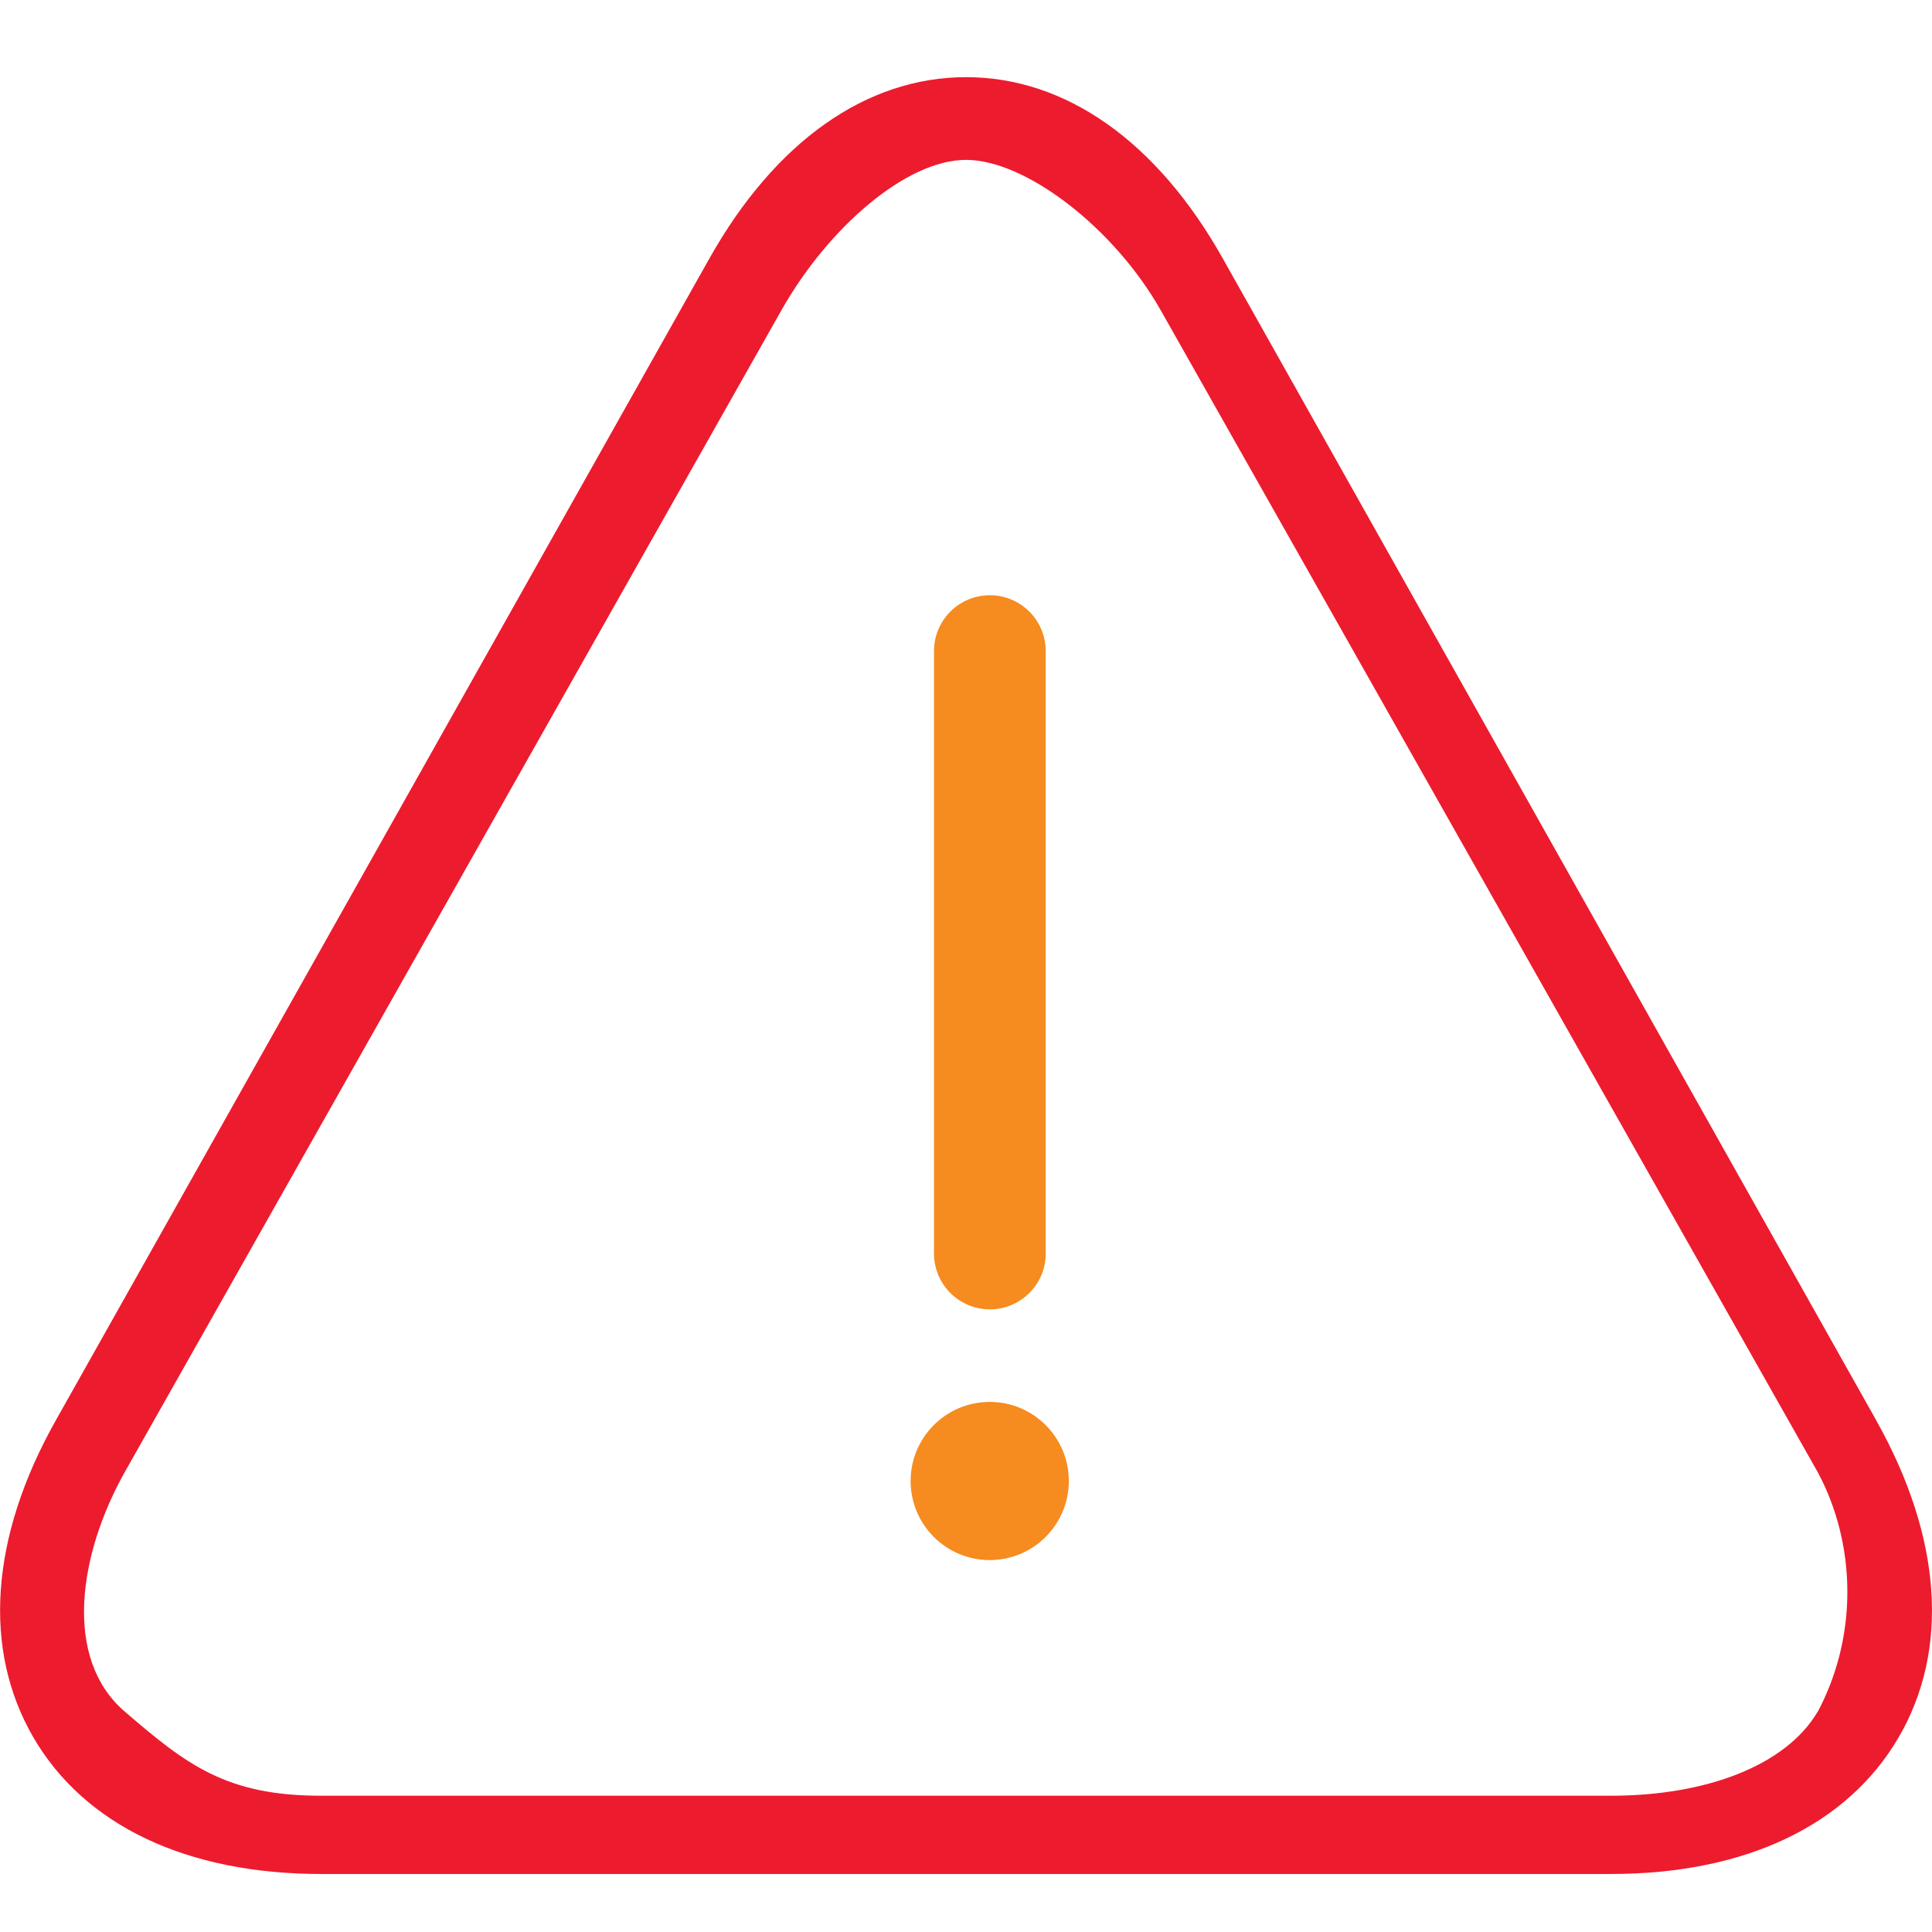 <!-- Generated by IcoMoon.io -->
<svg version="1.1" xmlns="http://www.w3.org/2000/svg" width="32" height="32" viewBox="0 0 32 32">
<title>lg-triangle-exclamation-color</title>
<path fill="#ed1b2e" d="M31.078 23.528l-10.822-19.242c-1.088-1.939-2.602-3.008-4.255-3.008s-3.164 1.068-4.254 3.008l-10.824 19.242c-1.088 1.933-1.216 3.799-0.367 5.254s2.541 2.257 4.76 2.257h21.368c2.219 0 3.908-0.802 4.76-2.257s0.72-3.321-0.367-5.254zM30.108 28.348c-0.525 0.896-1.852 1.395-3.424 1.395h-21.368c-1.572 0-2.232-0.518-3.251-1.395s-0.768-2.593 0-3.963l10.875-19.241c0.768-1.364 2.067-2.496 3.060-2.496s2.46 1.134 3.228 2.496l10.88 19.241c0.309 0.575 0.49 1.258 0.49 1.983s-0.181 1.406-0.5 2.003l0.011-0.023z"></path>
<path fill="#f68b1f" d="M17.32 20.785v-9.977c0-0.007 0-0.016 0-0.024 0-0.511-0.414-0.925-0.925-0.925s-0.925 0.414-0.925 0.925c0 0.009 0 0.017 0 0.026l-0-0.001v9.977c0.014 0.501 0.423 0.901 0.925 0.901s0.912-0.401 0.925-0.9l0-0.001z"></path>
<path fill="#f68b1f" d="M17.703 24.53c0-0.724-0.587-1.31-1.31-1.31s-1.31 0.587-1.31 1.31c0 0.724 0.587 1.31 1.31 1.31v0c0.723-0 1.31-0.587 1.31-1.31v-0z"></path>
</svg>
